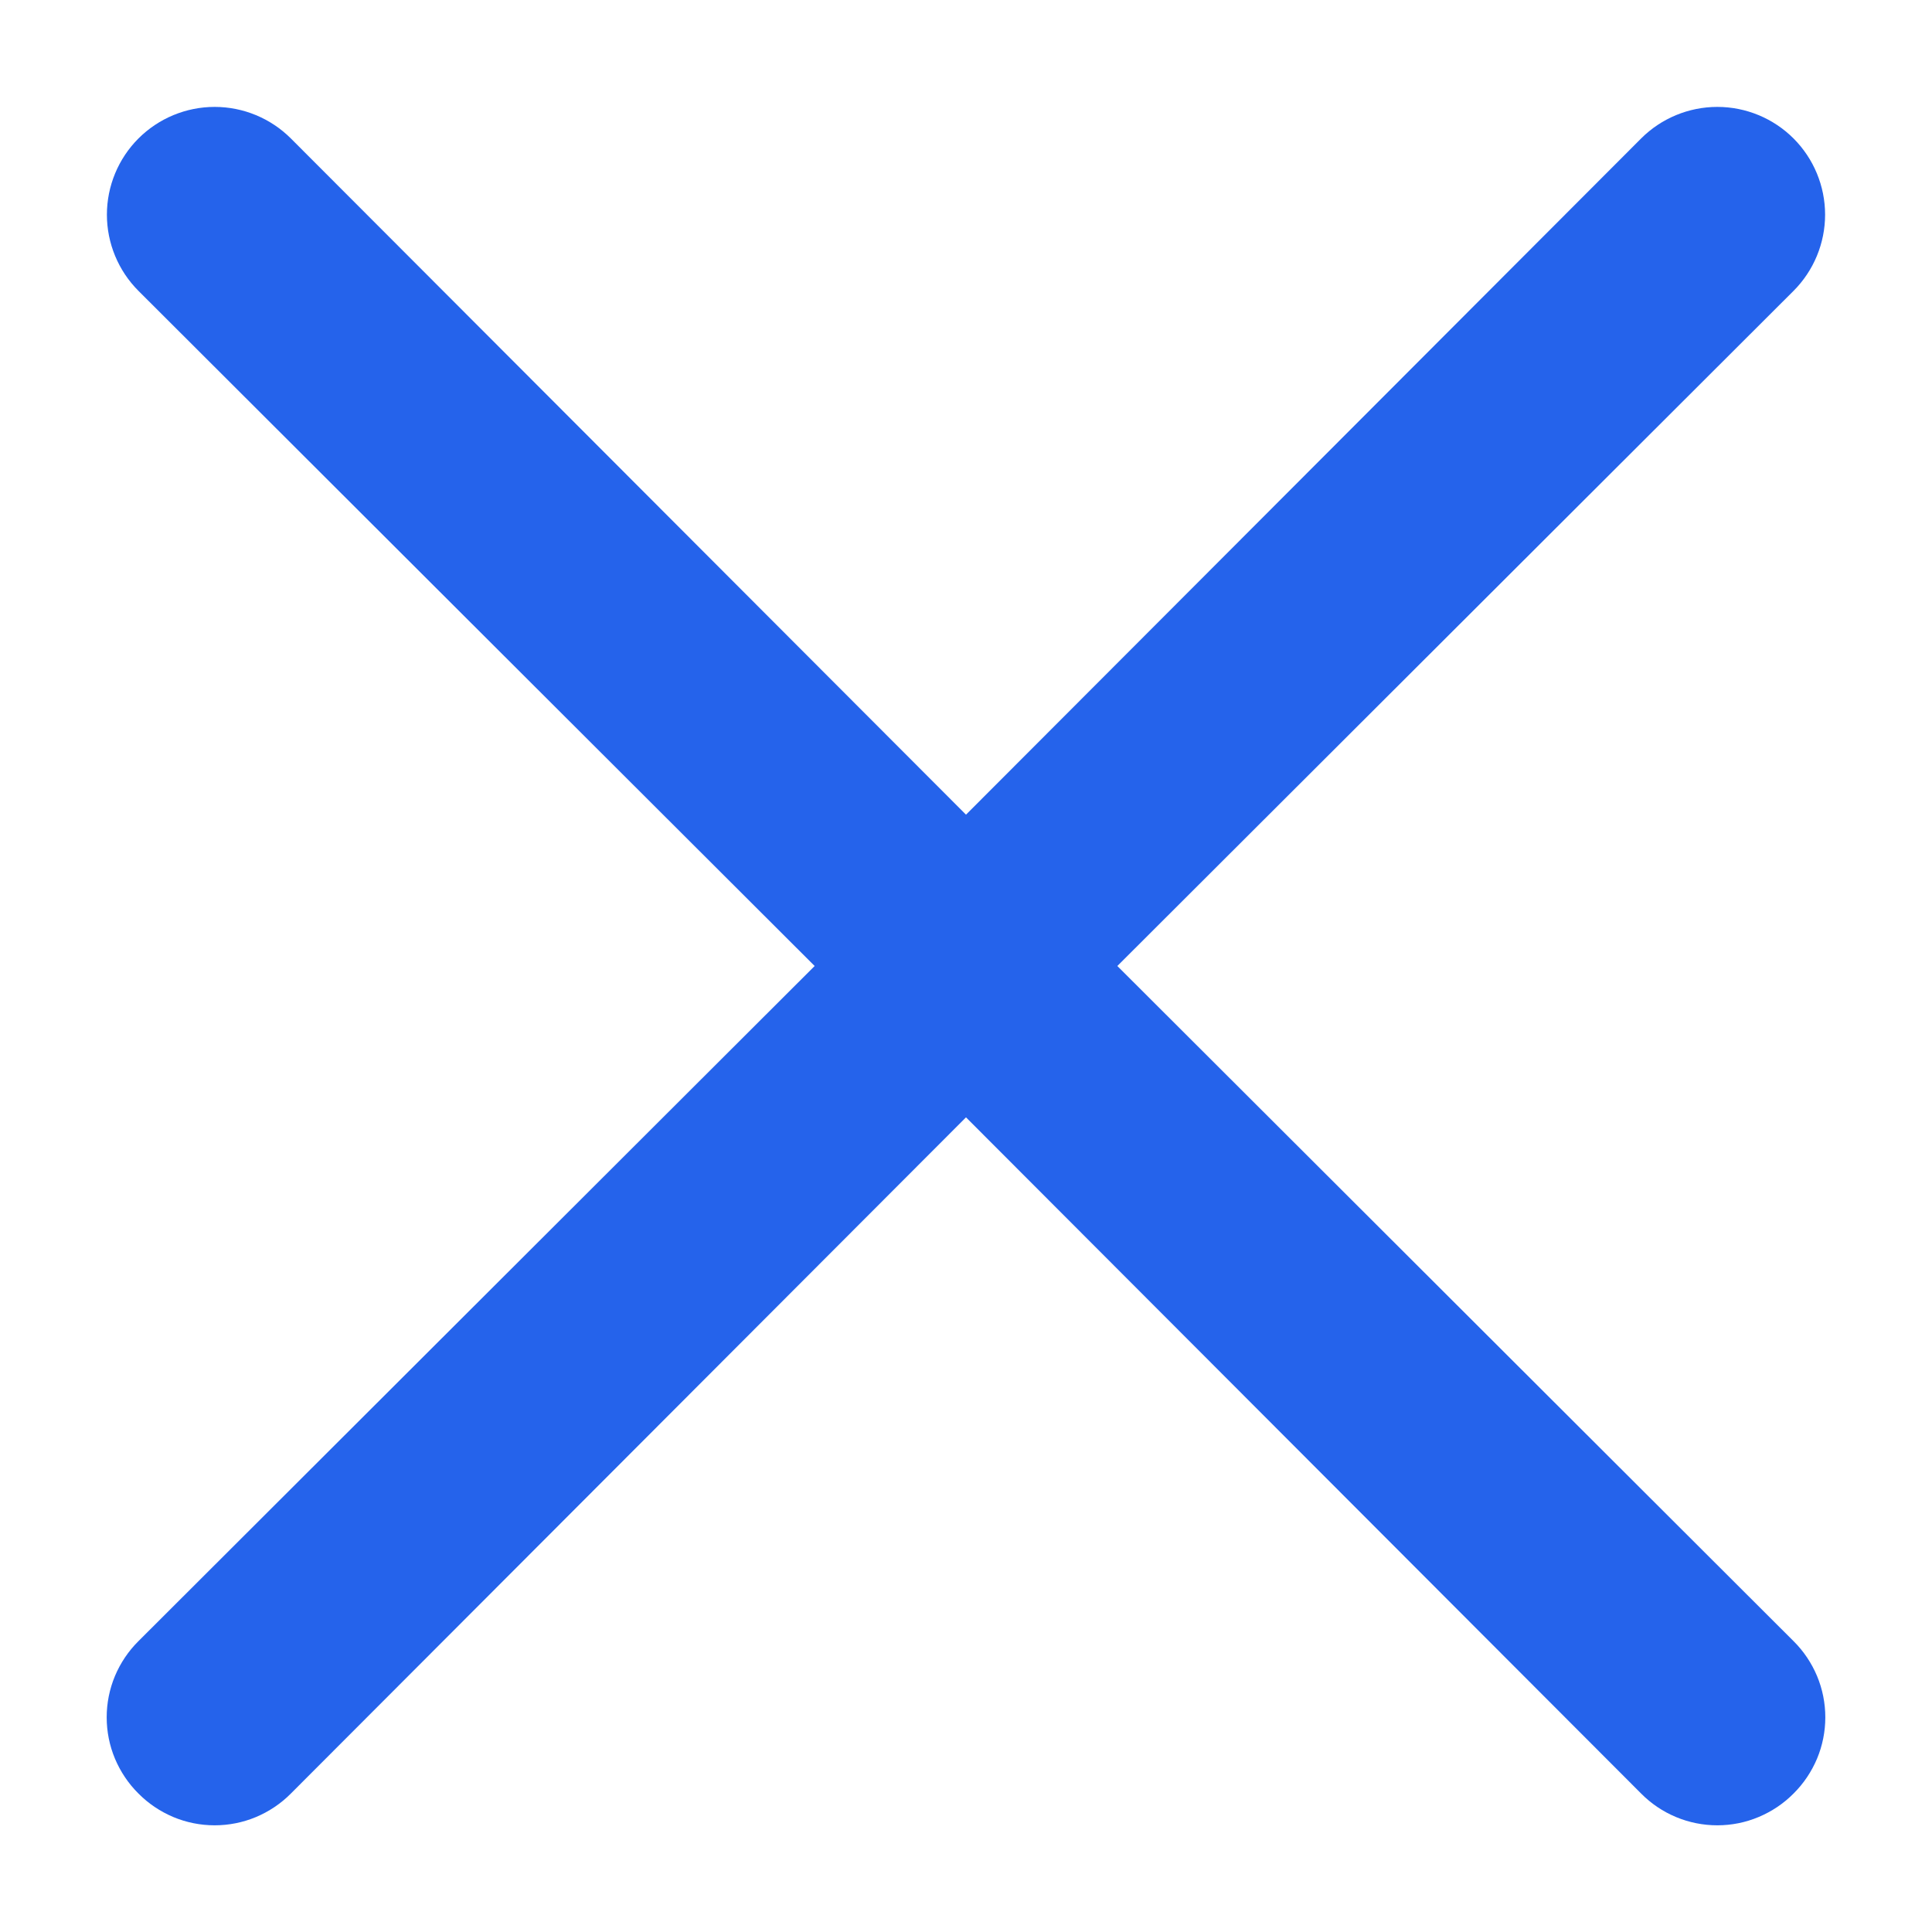 <svg width="18" height="18" viewBox="0 0 18 18" fill="#2563EB" xmlns="http://www.w3.org/2000/svg">
<path d="M10.41 9L16.71 2.71C16.898 2.522 17.004 2.266 17.004 2C17.004 1.734 16.898 1.478 16.71 1.29C16.522 1.102 16.266 0.996 16 0.996C15.734 0.996 15.478 1.102 15.29 1.29L9 7.59L2.71 1.29C2.522 1.102 2.266 0.996 2 0.996C1.734 0.996 1.478 1.102 1.29 1.29C1.102 1.478 0.996 1.734 0.996 2C0.996 2.266 1.102 2.522 1.29 2.71L7.59 9L1.29 15.29C1.196 15.383 1.122 15.494 1.071 15.615C1.02 15.737 0.994 15.868 0.994 16C0.994 16.132 1.02 16.263 1.071 16.385C1.122 16.506 1.196 16.617 1.29 16.71C1.383 16.804 1.494 16.878 1.615 16.929C1.737 16.98 1.868 17.006 2 17.006C2.132 17.006 2.263 16.98 2.385 16.929C2.506 16.878 2.617 16.804 2.71 16.71L9 10.41L15.29 16.71C15.383 16.804 15.493 16.878 15.615 16.929C15.737 16.98 15.868 17.006 16 17.006C16.132 17.006 16.263 16.98 16.384 16.929C16.506 16.878 16.617 16.804 16.71 16.71C16.804 16.617 16.878 16.506 16.929 16.385C16.98 16.263 17.006 16.132 17.006 16C17.006 15.868 16.98 15.737 16.929 15.615C16.878 15.494 16.804 15.383 16.71 15.29L10.41 9Z" fill="#2563EB"/>
</svg>

